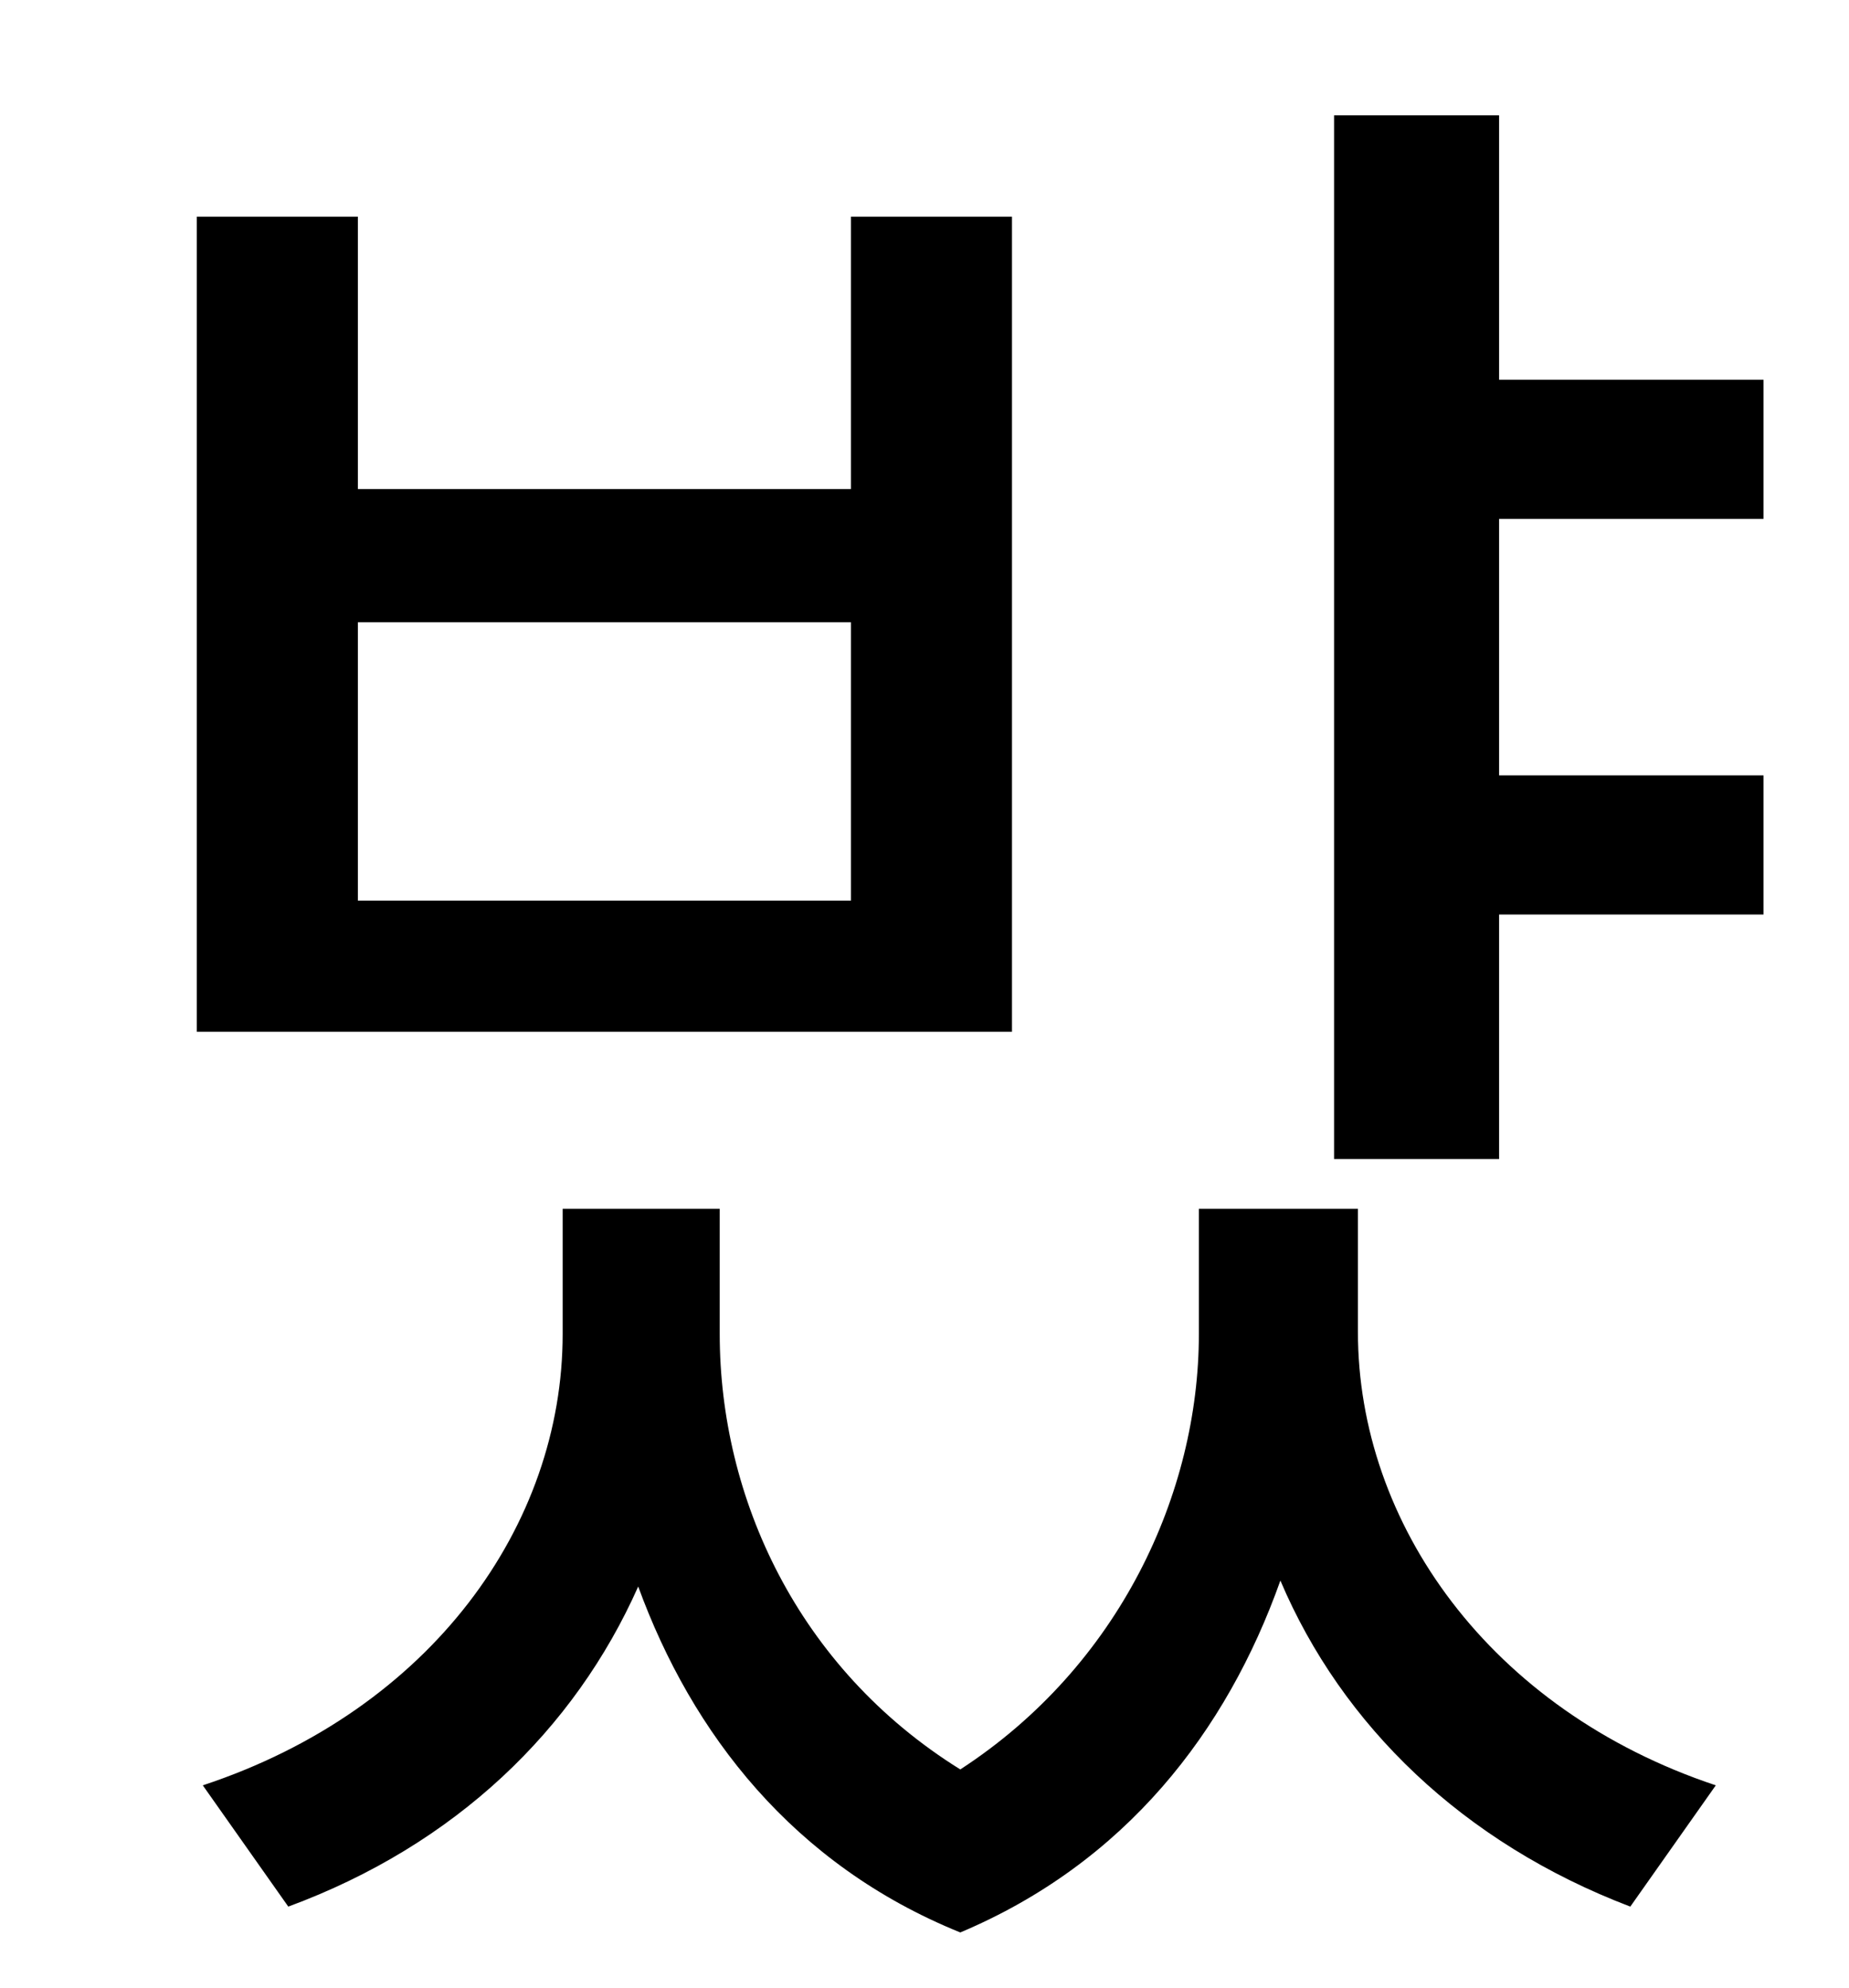 <?xml version="1.0" standalone="no"?>
<!DOCTYPE svg PUBLIC "-//W3C//DTD SVG 1.1//EN" "http://www.w3.org/Graphics/SVG/1.1/DTD/svg11.dtd" >
<svg xmlns="http://www.w3.org/2000/svg" xmlns:xlink="http://www.w3.org/1999/xlink" version="1.1" viewBox="-10 0 930 1000">
   <path fill="currentColor"
d="M418 453v-140h-248v140h248zM499 109v410h-410v-410h81v137h248v-137h81zM673 608v62c0 96 66 190 180 228l-43 61c-84 -32 -145 -91 -176 -164c-27 76 -78 142 -161 177c-84 -34 -135 -100 -162 -174c-32 72 -92 130 -176 161l-43 -61c115 -38 181 -131 181 -227v-63h79
v63c0 82 39 168 121 219c80 -52 120 -139 120 -219v-63h80zM877 261h-133v129h133v70h-133v123h-83v-525h83v133h133v70z" />
</svg>
